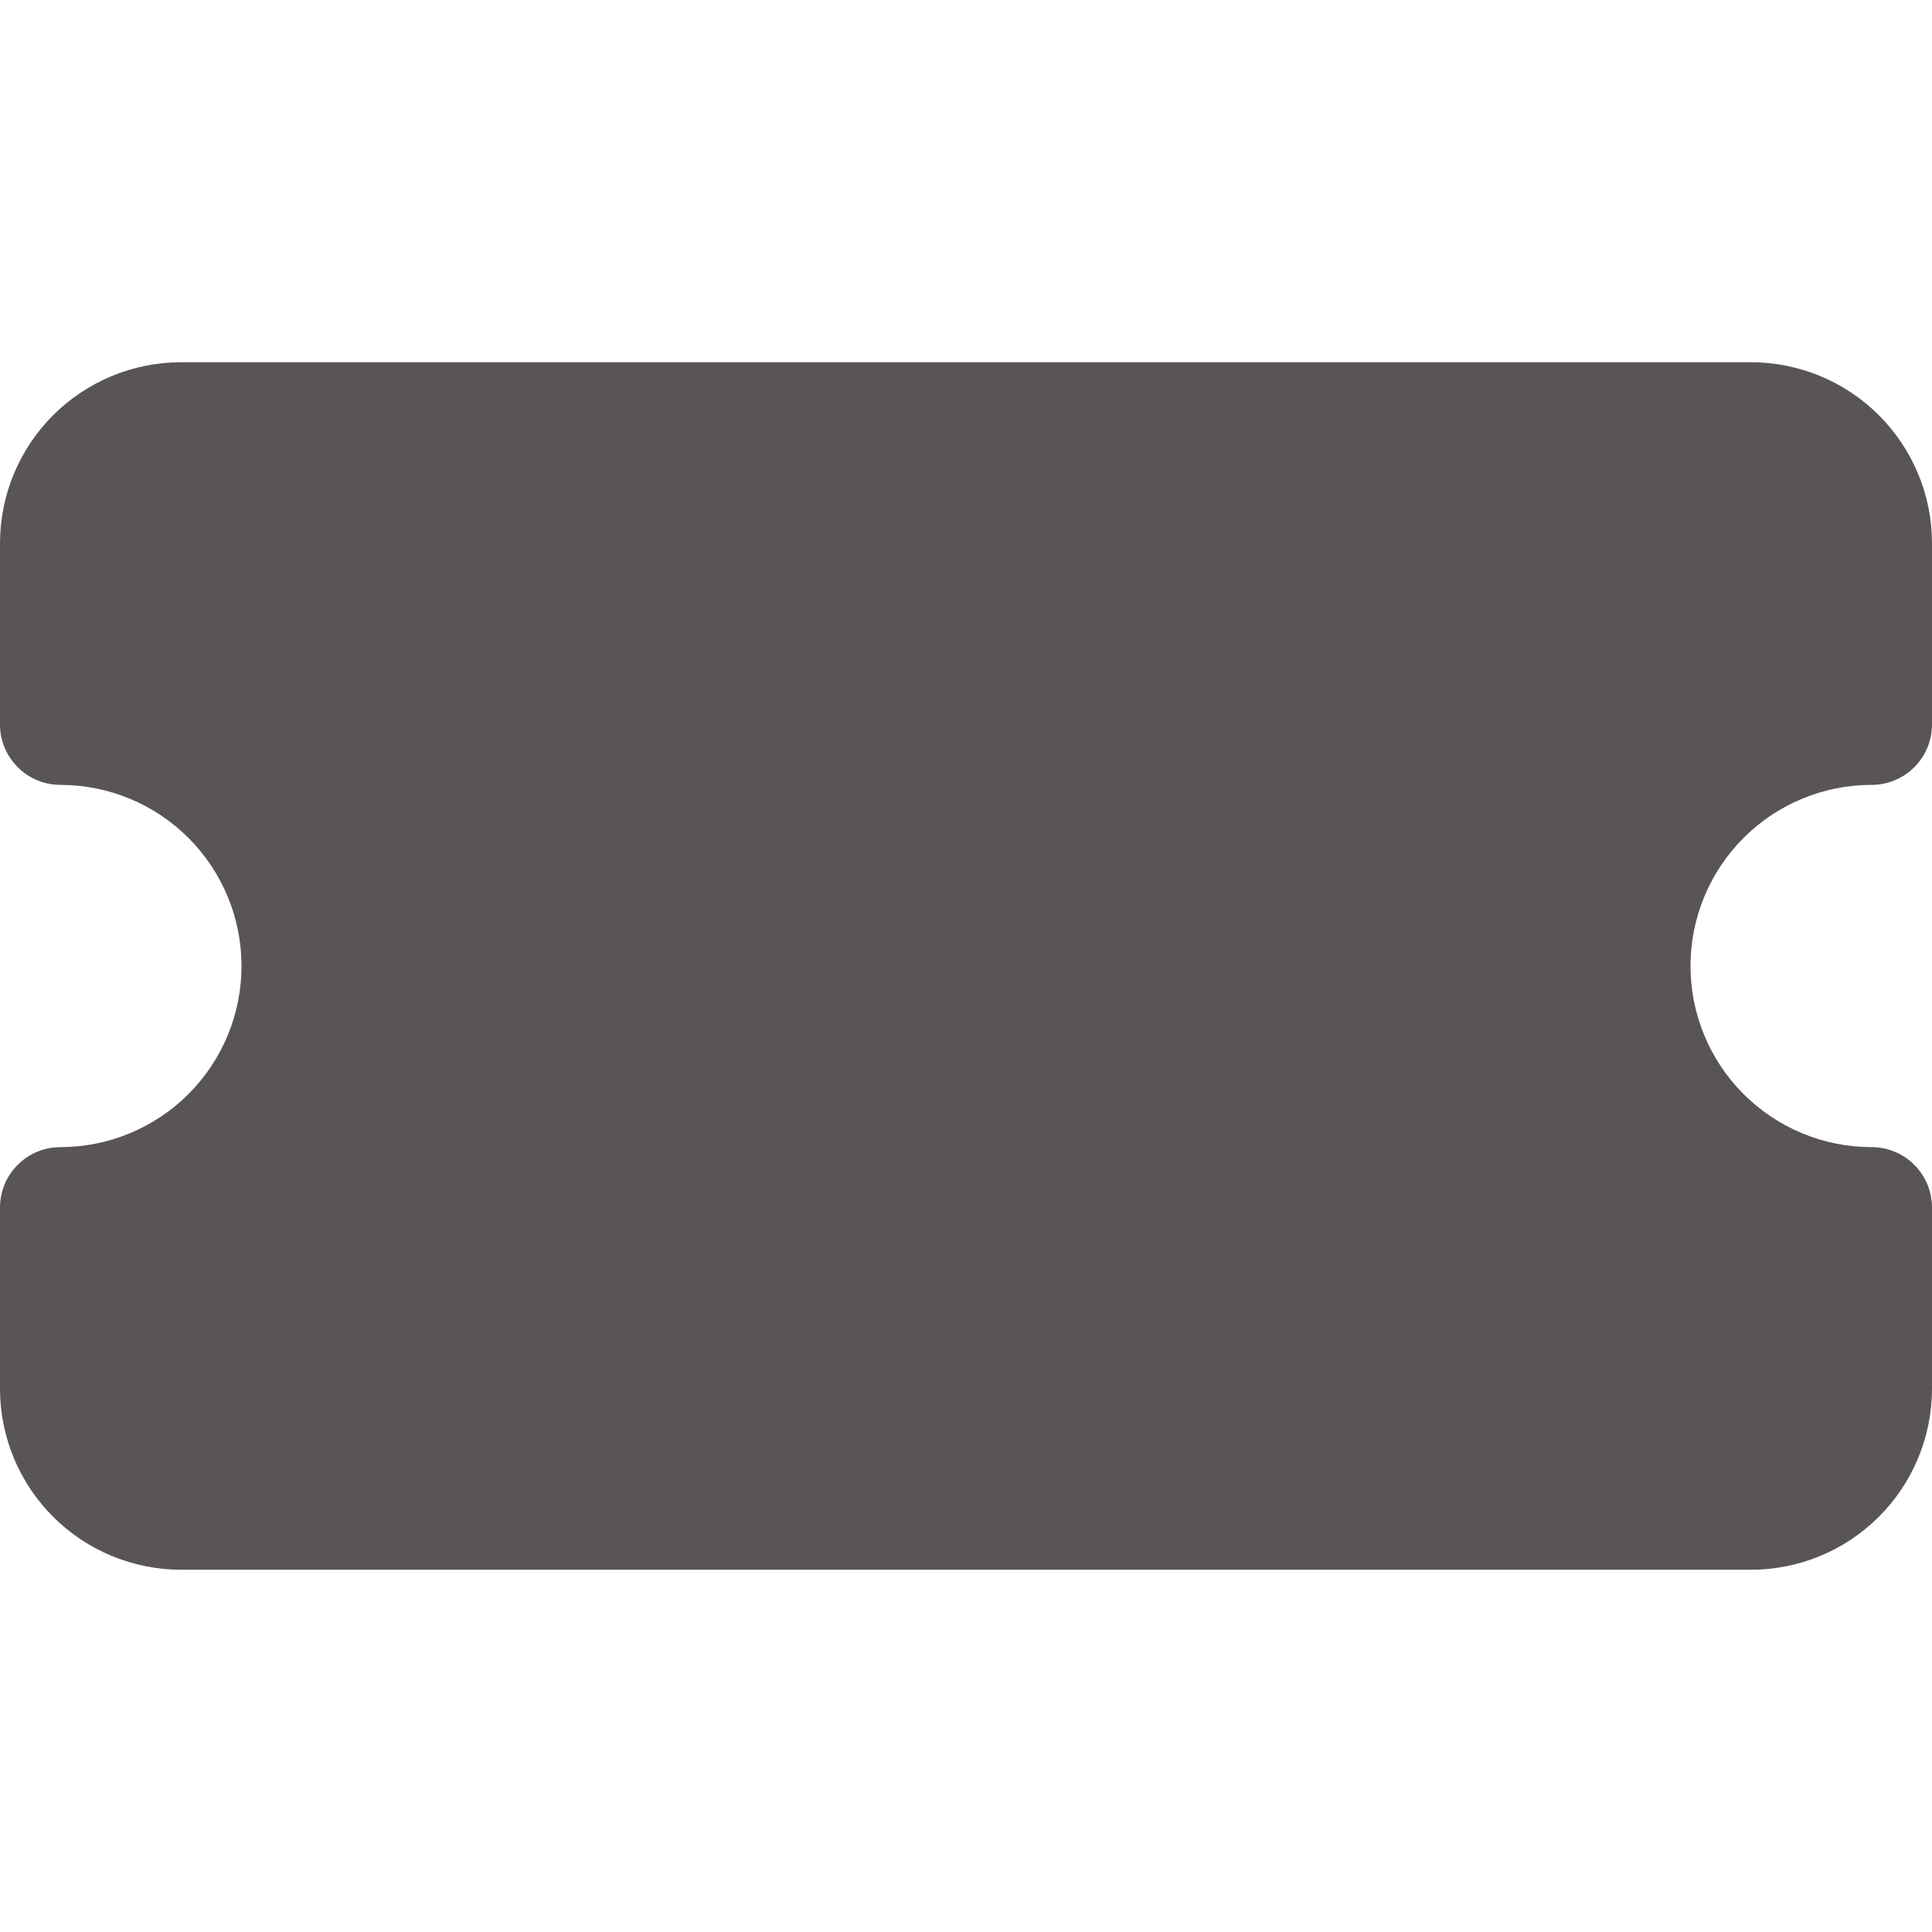<svg width="24" height="24" viewBox="0 0 24 24" fill="none" xmlns="http://www.w3.org/2000/svg">
<g clip-path="url(#clip0_1_11654)">
<path d="M2.25 4.5C1.653 4.5 1.081 4.737 0.659 5.159C0.237 5.581 0 6.153 0 6.75L0 9C0 9.199 0.079 9.39 0.22 9.53C0.36 9.671 0.551 9.75 0.75 9.75C1.347 9.75 1.919 9.987 2.341 10.409C2.763 10.831 3 11.403 3 12C3 12.597 2.763 13.169 2.341 13.591C1.919 14.013 1.347 14.25 0.75 14.25C0.551 14.25 0.36 14.329 0.22 14.47C0.079 14.61 0 14.801 0 15L0 17.25C0 17.847 0.237 18.419 0.659 18.841C1.081 19.263 1.653 19.5 2.25 19.5H21.75C22.347 19.5 22.919 19.263 23.341 18.841C23.763 18.419 24 17.847 24 17.25V15C24 14.801 23.921 14.61 23.78 14.47C23.64 14.329 23.449 14.25 23.25 14.25C22.653 14.25 22.081 14.013 21.659 13.591C21.237 13.169 21 12.597 21 12C21 11.403 21.237 10.831 21.659 10.409C22.081 9.987 22.653 9.75 23.25 9.75C23.449 9.75 23.64 9.671 23.78 9.53C23.921 9.39 24 9.199 24 9V6.75C24 6.153 23.763 5.581 23.341 5.159C22.919 4.737 22.347 4.5 21.75 4.5H2.25Z" fill="#5A5555"/>
</g>
<defs>
<clipPath id="clip0_1_11654">
<rect width="24" height="24" fill="white"/>
</clipPath>
</defs>
</svg>
